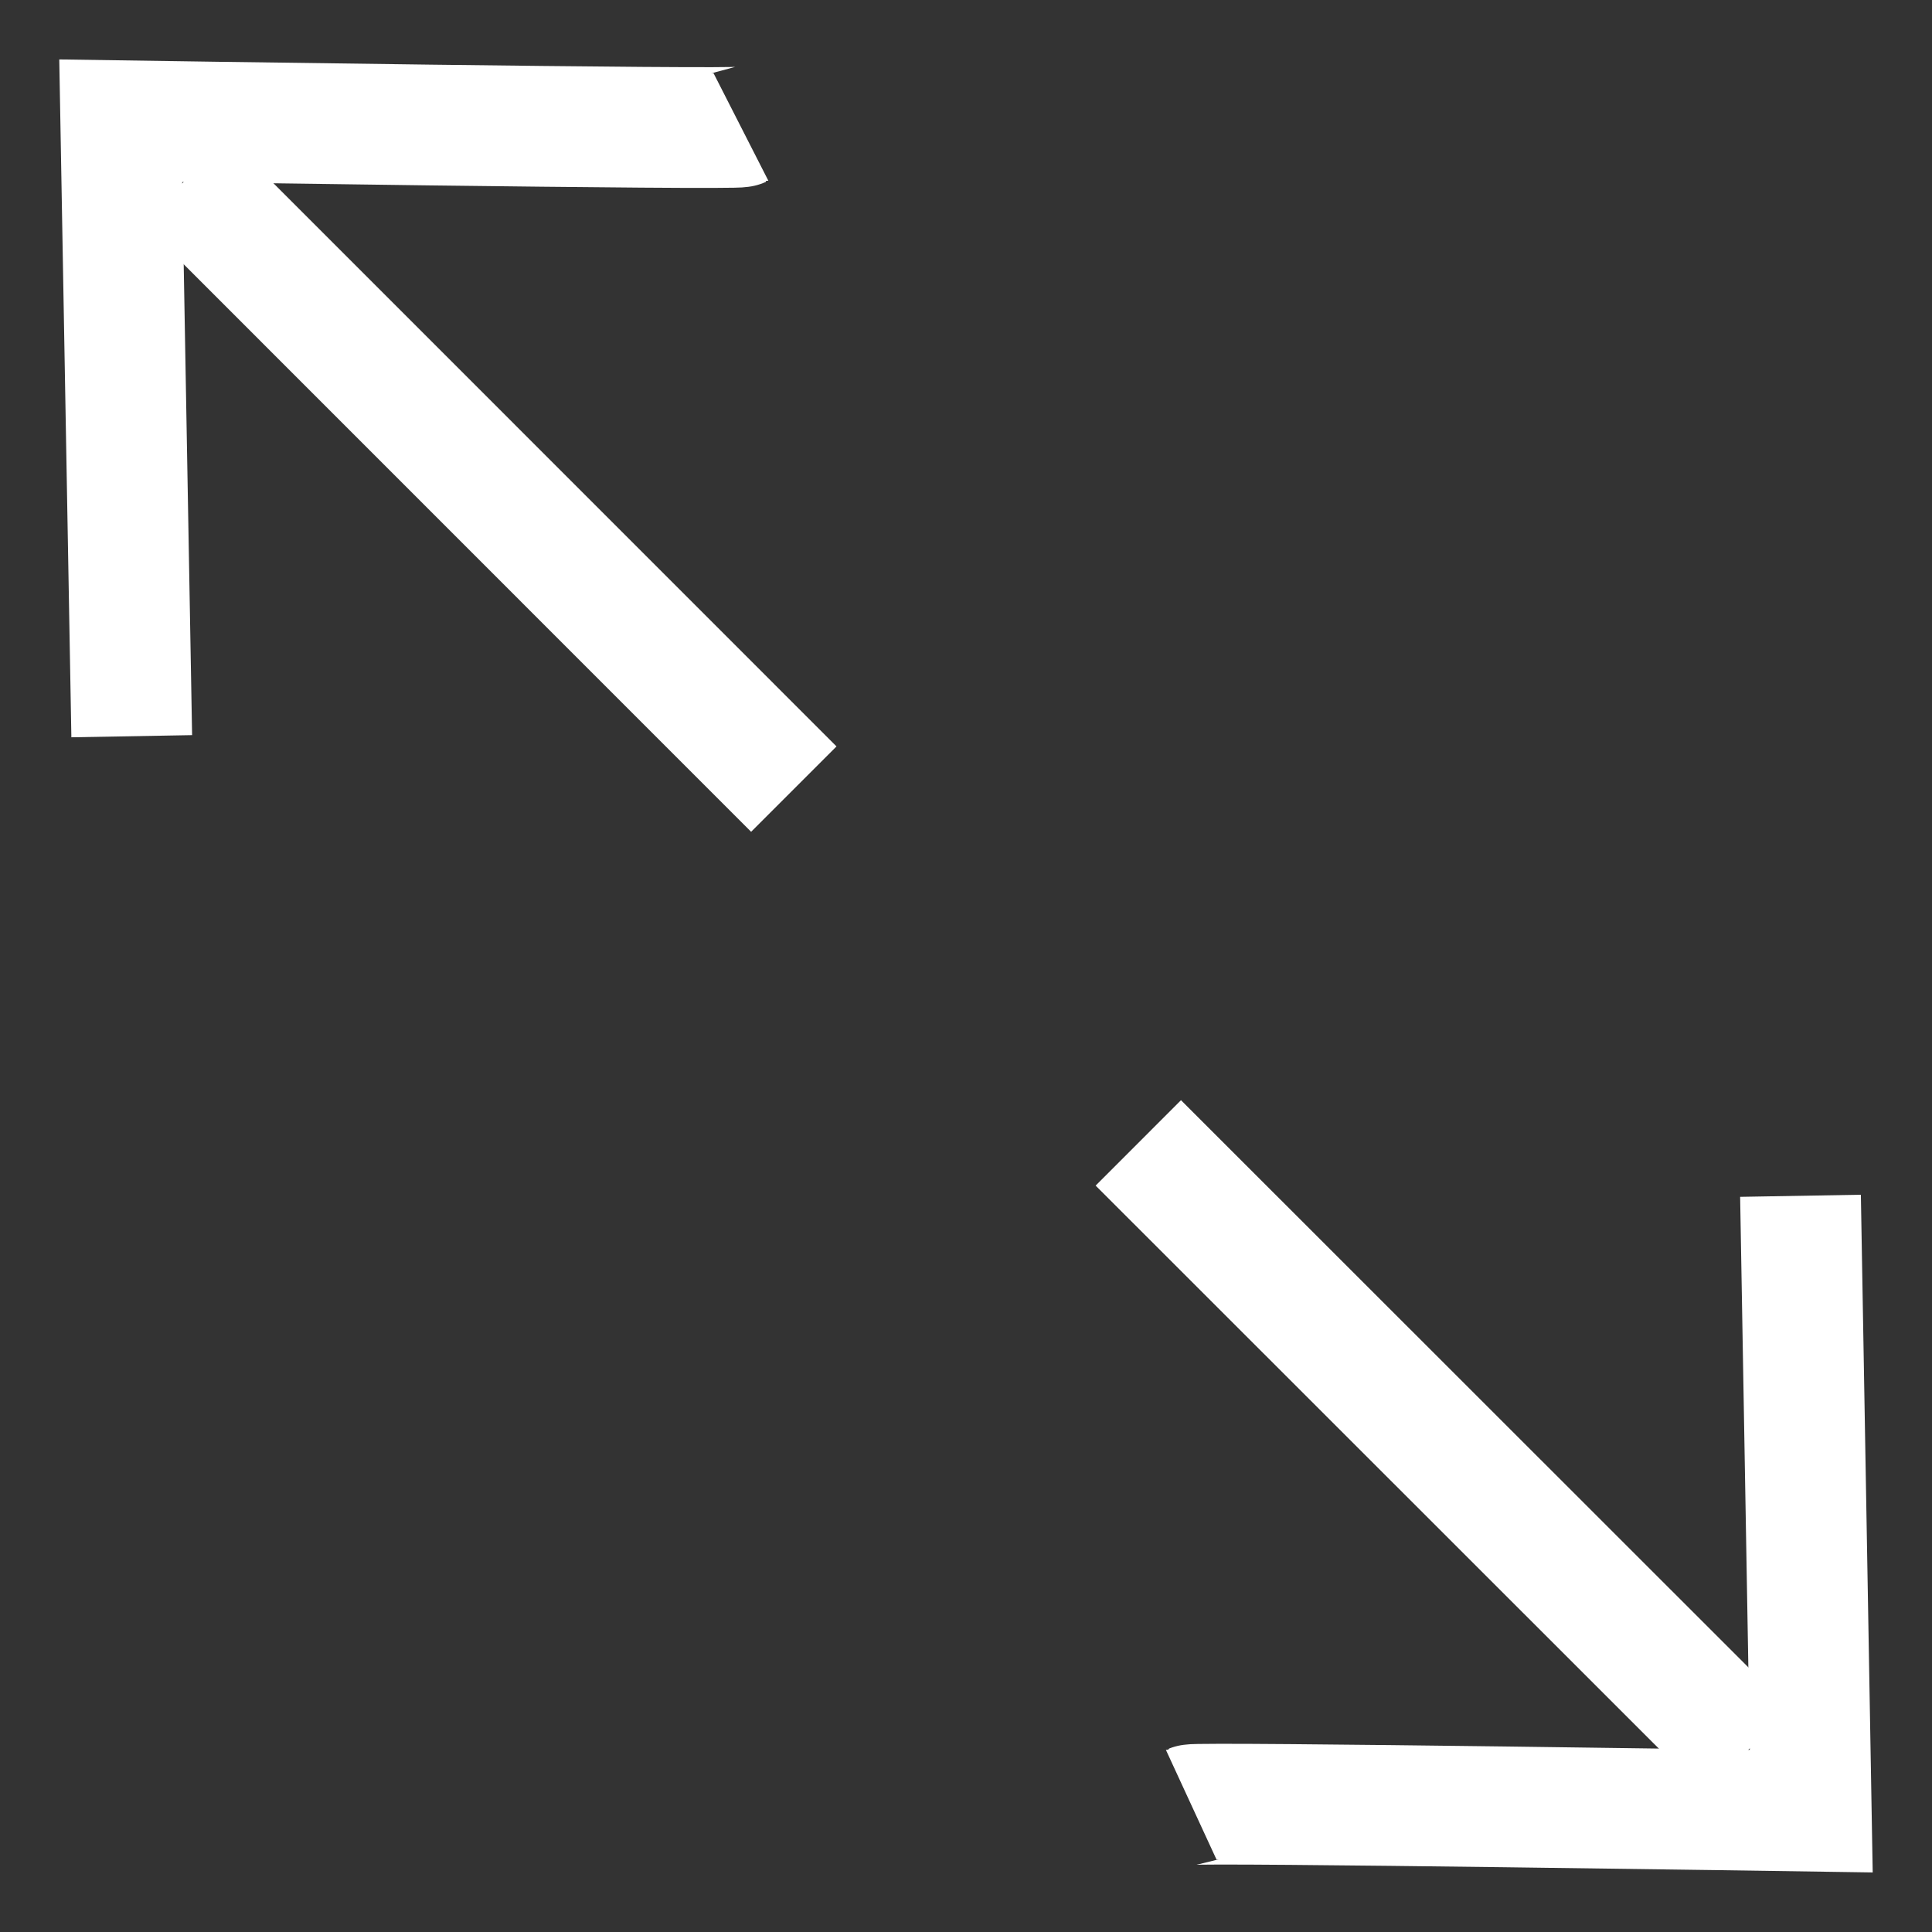 <svg width="16" height="16" viewBox="0 0 16 16" fill="none" xmlns="http://www.w3.org/2000/svg">
<rect x="0" y="0" width="16" height="16" fill="#333333" stroke="none"/>
<path d="M6.574 6.535L1.534 1.494" stroke="white" strokeWidth="0.7" strokeMiterlimit="10" strokeLinecap="round" strokeLinejoin="round"/>
<path d="M6.136 1.051C6.085 1.077 1 1 1 1L1.091 6.097" stroke="white" strokeWidth="0.7" strokeMiterlimit="10" strokeLinecap="round" strokeLinejoin="round"/>
<path d="M9.427 9.465L14.467 14.503" stroke="white" strokeWidth="0.7" strokeMiterlimit="10" strokeLinecap="round" strokeLinejoin="round"/>
<path d="M9.865 14.946C9.917 14.922 15 14.999 15 14.999L14.911 9.903" stroke="white" strokeWidth="0.7" strokeMiterlimit="10" strokeLinecap="round" strokeLinejoin="round"/>
</svg>
